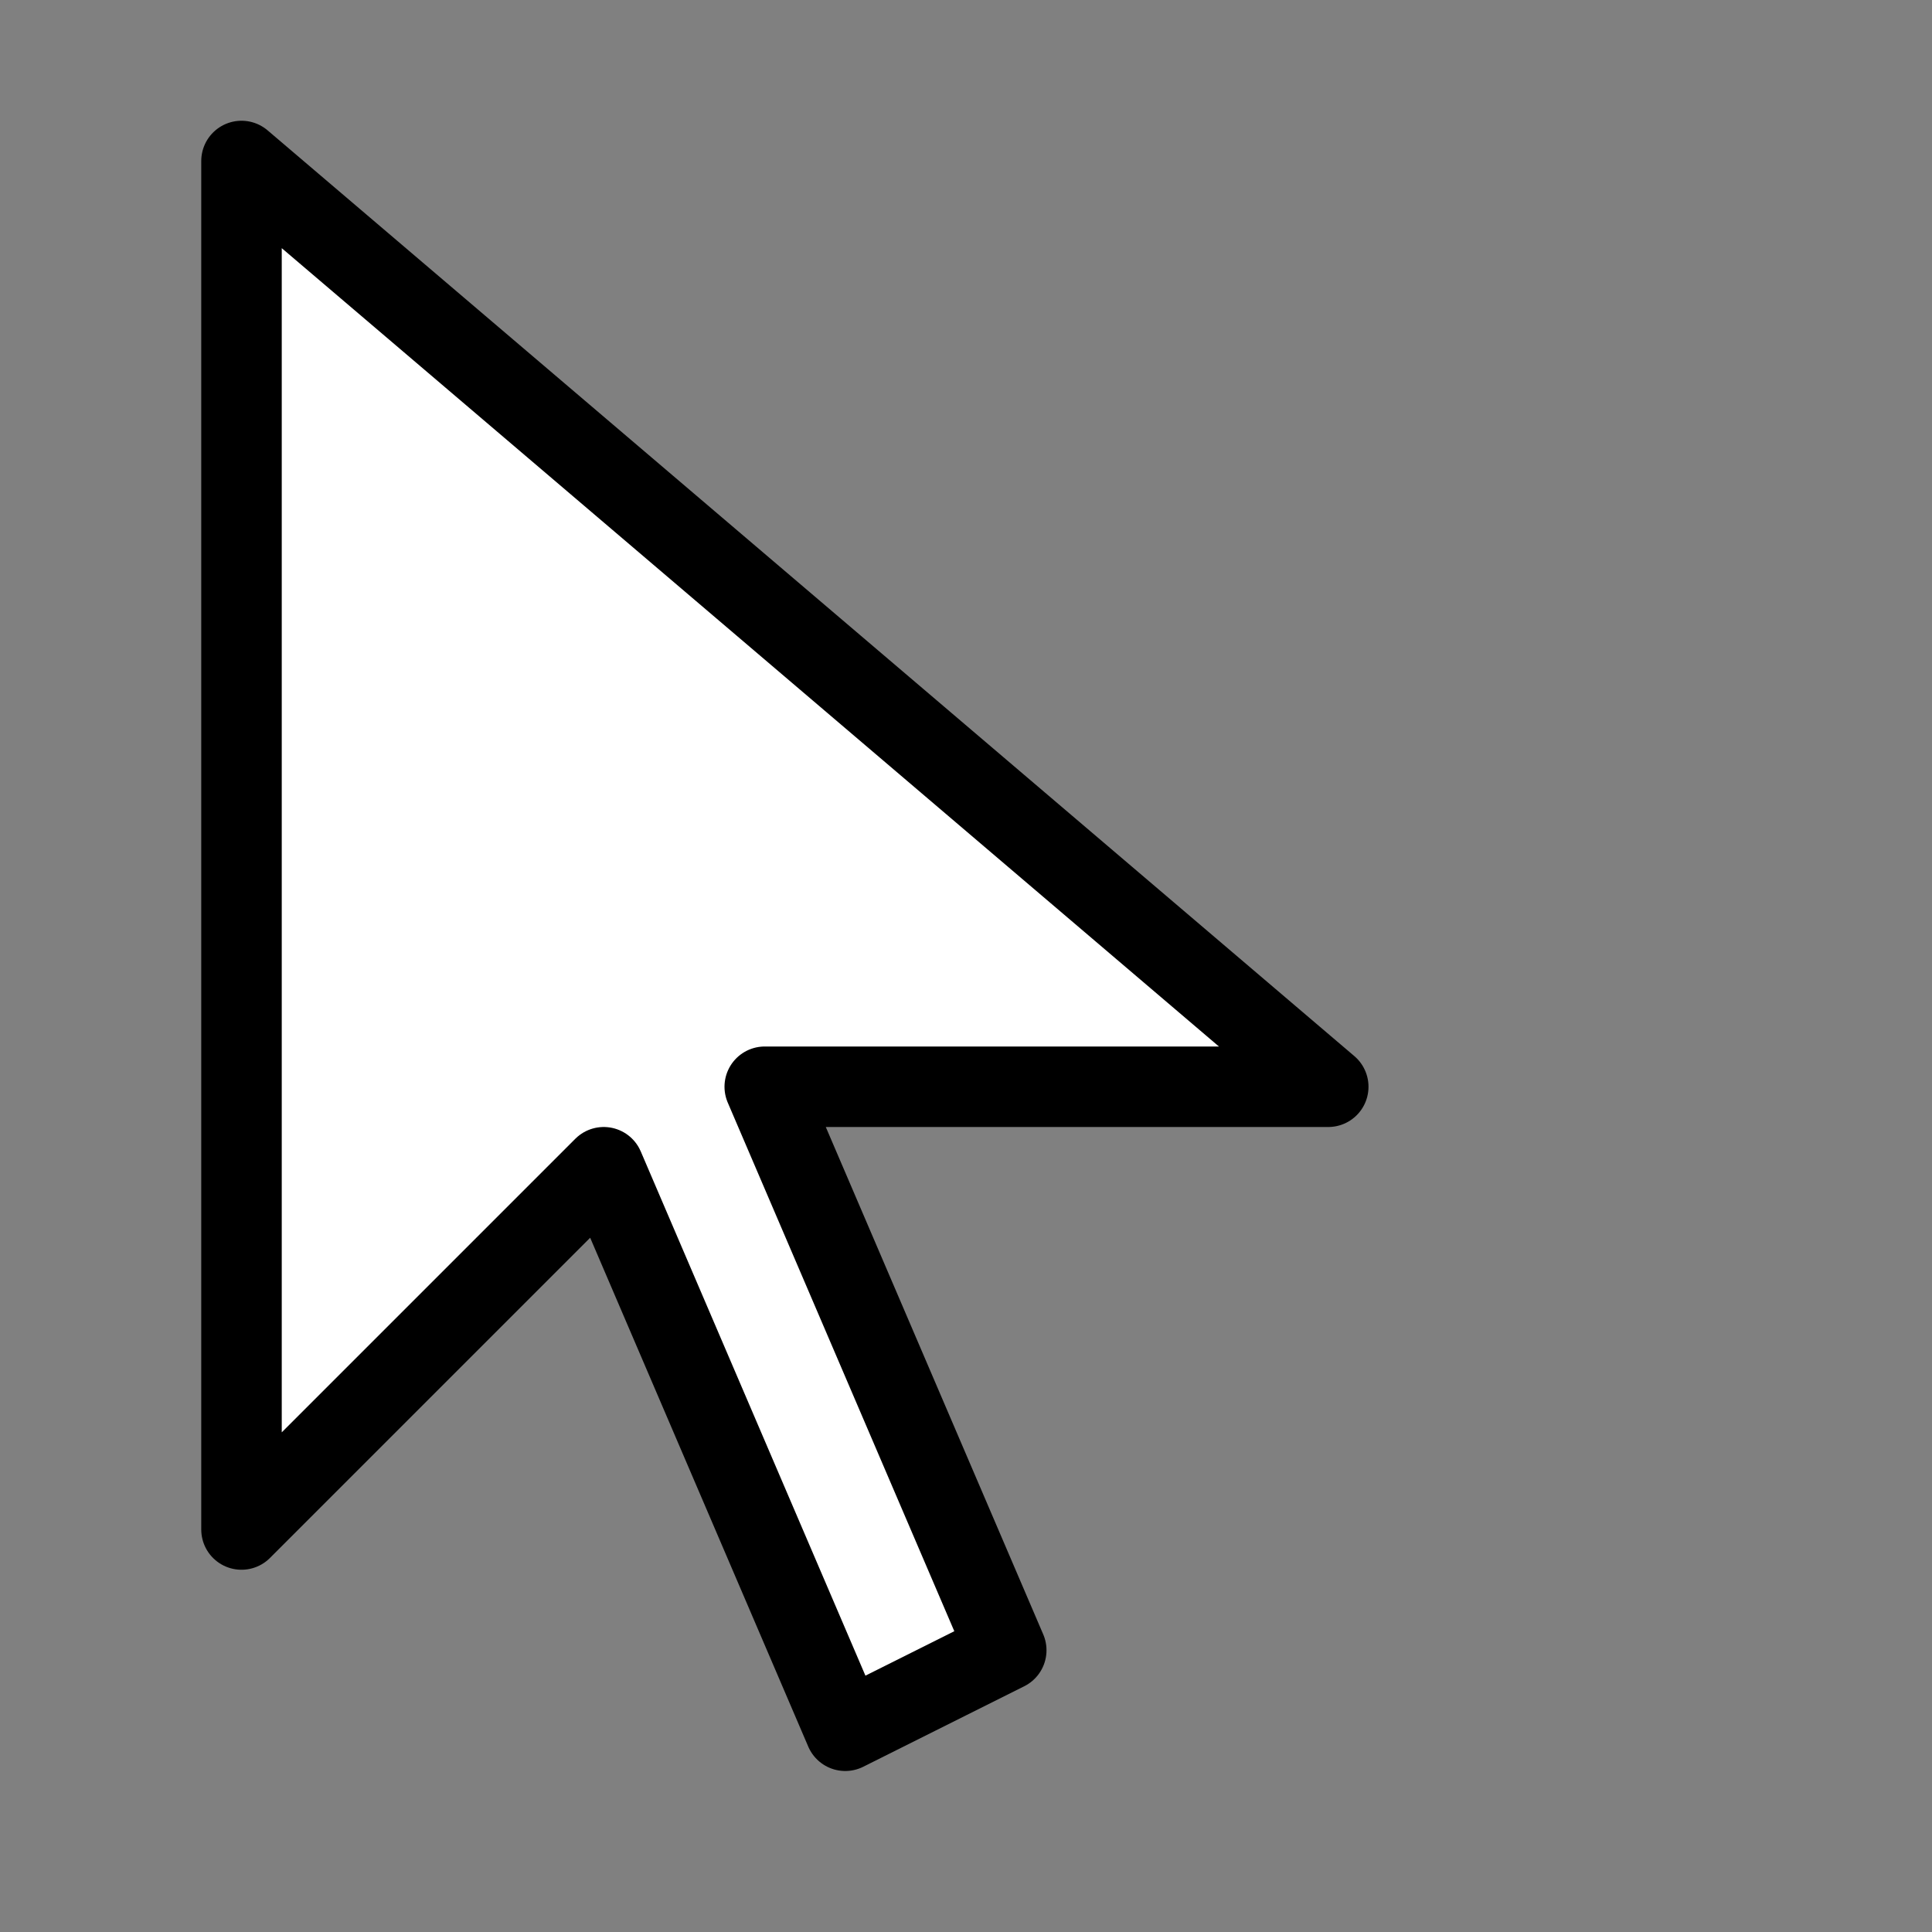 <svg width="48" height="48" viewBox="0 0 24 24"
  xmlns="http://www.w3.org/2000/svg" aria-hidden="true">
  <rect x="0" y="0" width="24" height="24" fill="#808080" stroke="none"/>
  <polygon
    points="3,2 3,19 7.5,14.5 10.5,21.5 12.5,20.5 9.5,13.5 16.5,13.5"
    fill="#ffffff"
    stroke="#000000"
    stroke-width="1"
    stroke-linejoin="round"
    stroke-linecap="round"
  />
</svg>